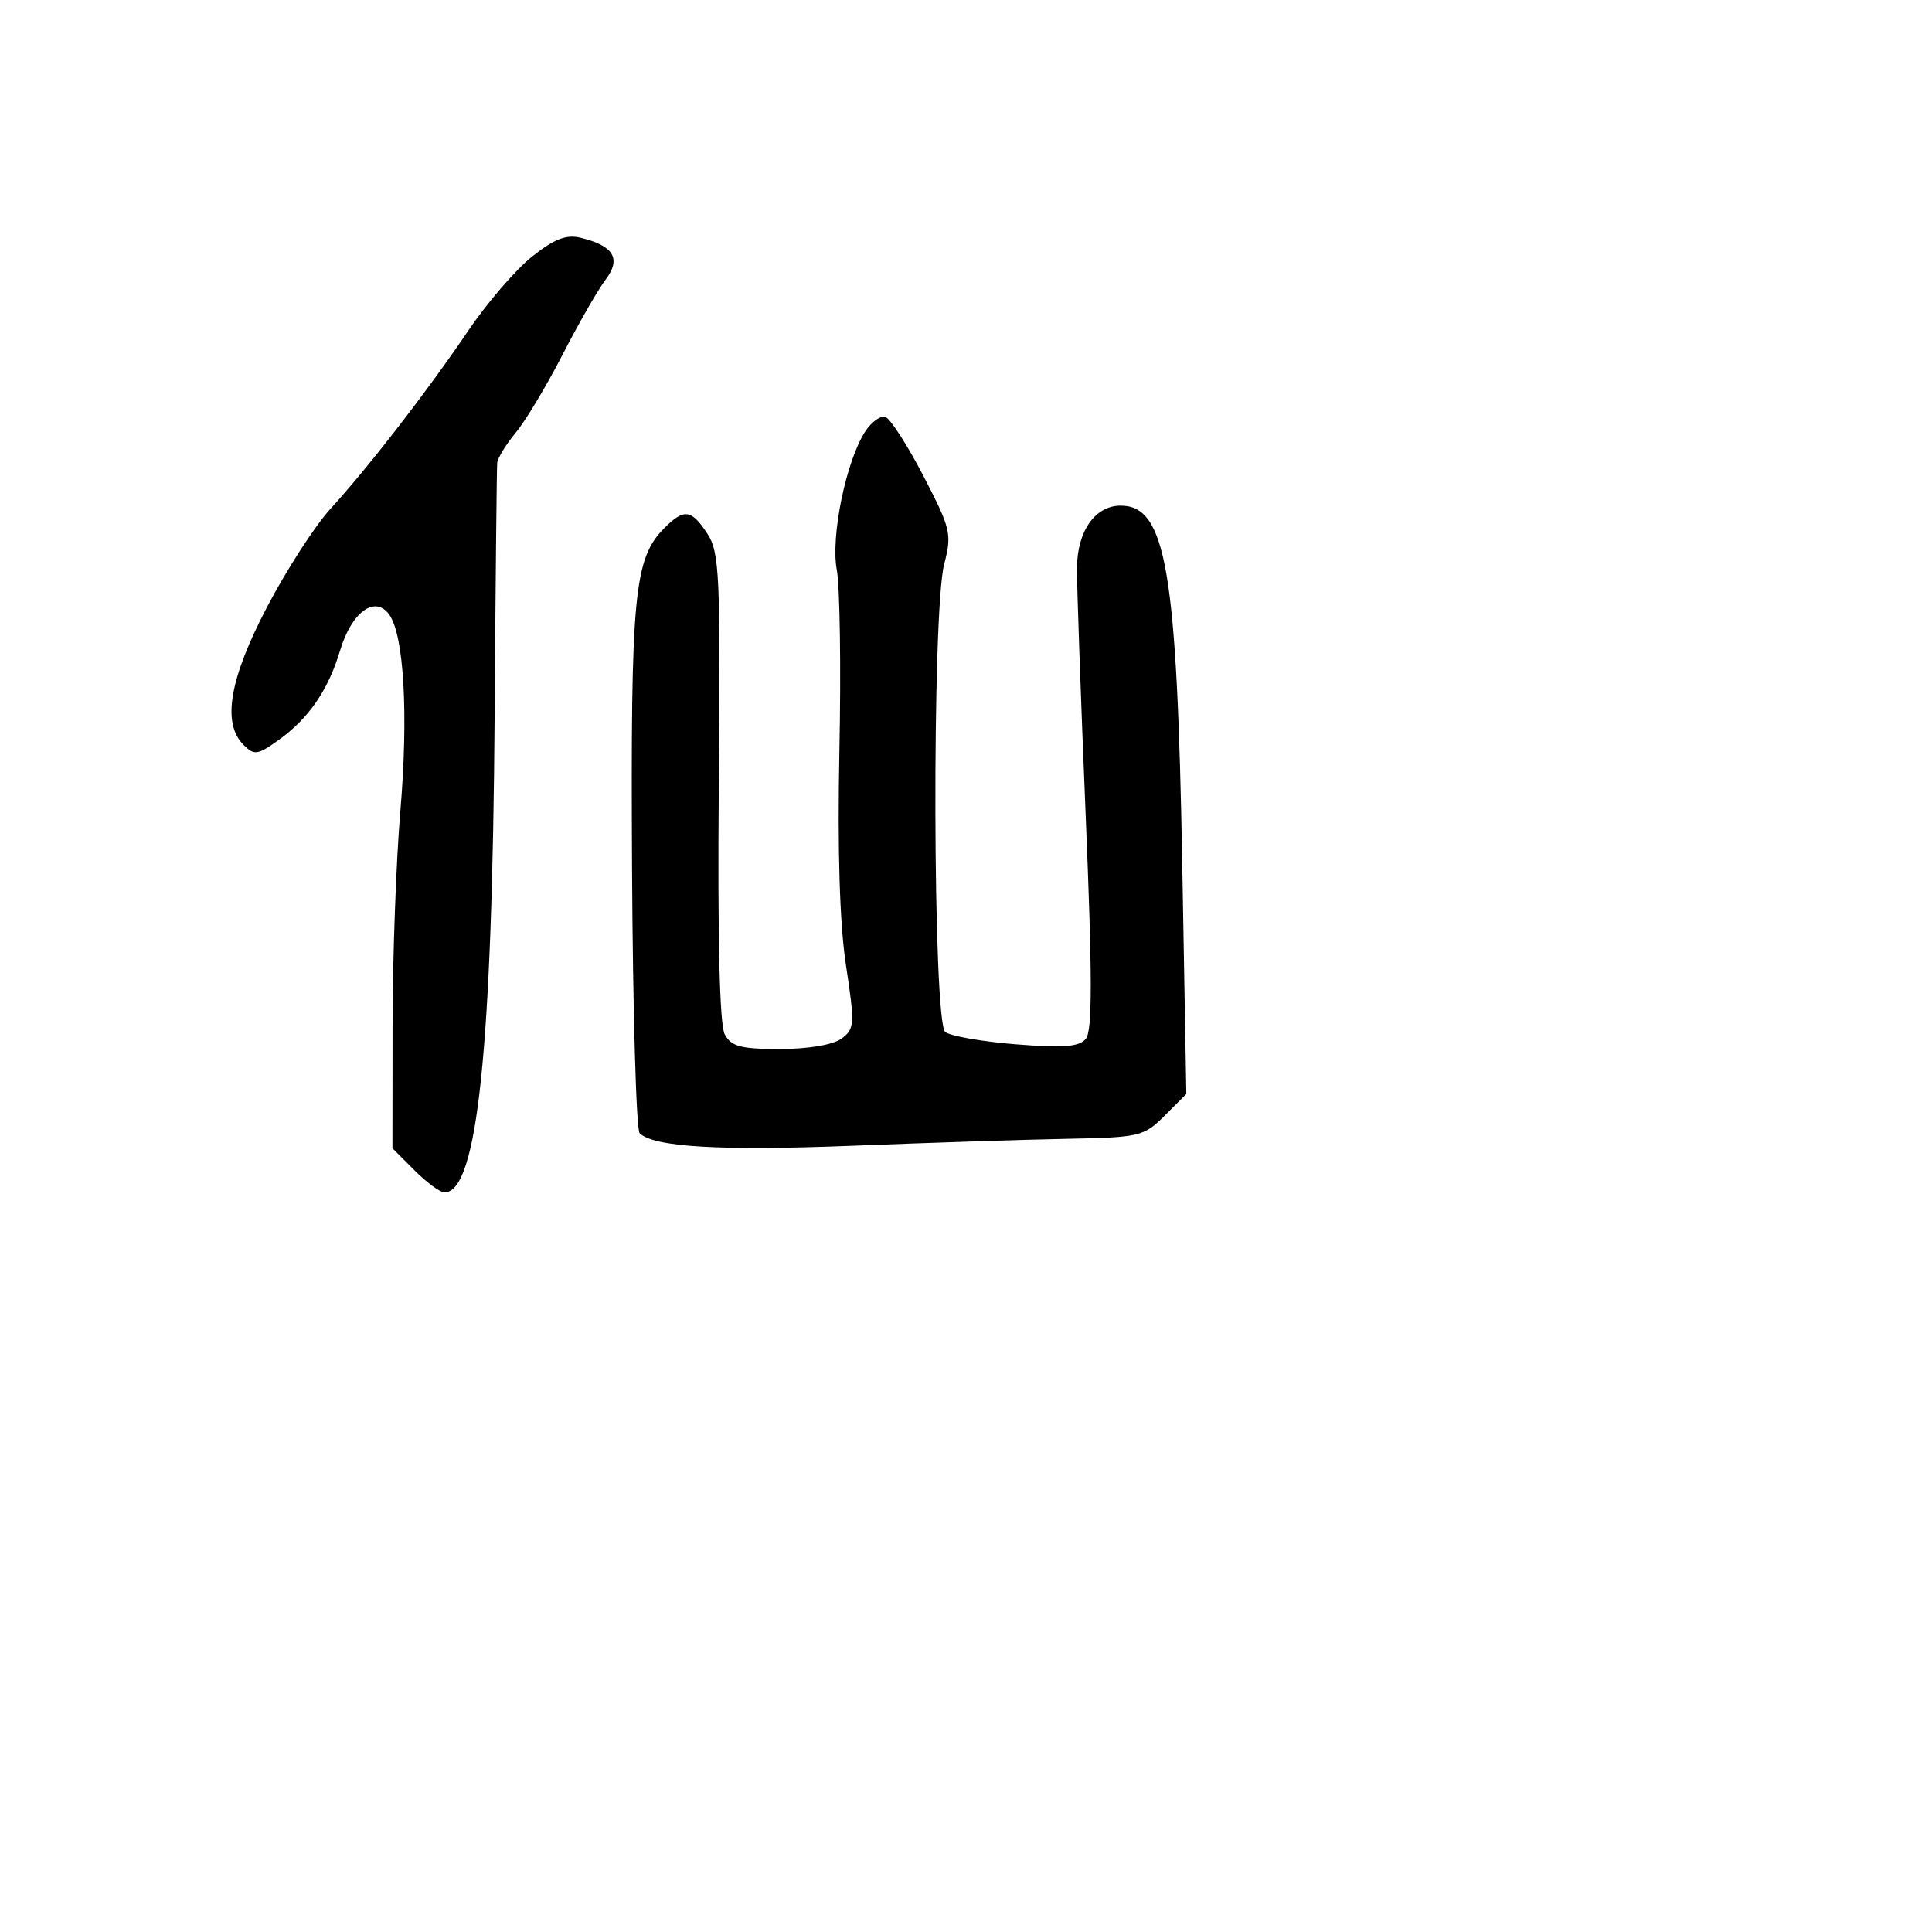 <svg xmlns="http://www.w3.org/2000/svg" width="256" height="256" viewBox="0 0 256 256" version="1.1">
	<path d="M 70.497 34.003 C 68.341 35.716, 64.535 40.138, 62.038 43.828 C 56.614 51.849, 48.899 61.822, 43.782 67.427 C 41.736 69.667, 37.962 75.511, 35.395 80.414 C 30.390 89.971, 29.393 95.822, 32.278 98.707 C 33.680 100.108, 34.123 100.049, 36.875 98.089 C 40.895 95.226, 43.487 91.461, 45.063 86.191 C 46.582 81.113, 49.676 78.836, 51.558 81.411 C 53.532 84.110, 54.134 94.654, 53.047 107.500 C 52.489 114.100, 52.025 126.847, 52.016 135.827 L 52 152.154 54.923 155.077 C 56.531 156.685, 58.320 158, 58.900 158 C 63.254 158, 65.233 139.081, 65.544 94.500 C 65.666 76.900, 65.819 61.972, 65.883 61.327 C 65.947 60.681, 67.054 58.881, 68.342 57.327 C 69.630 55.772, 72.418 51.125, 74.539 47 C 76.660 42.875, 79.222 38.407, 80.232 37.071 C 82.345 34.277, 81.348 32.584, 76.958 31.510 C 75.034 31.039, 73.463 31.645, 70.497 34.003 M 114.637 57.188 C 112.096 61.131, 110.051 71.095, 110.878 75.500 C 111.292 77.700, 111.448 88.500, 111.225 99.500 C 110.960 112.630, 111.258 122.379, 112.092 127.881 C 113.284 135.738, 113.246 136.347, 111.490 137.631 C 110.376 138.445, 107.076 139, 103.344 139 C 98.147 139, 96.891 138.665, 96.027 137.050 C 95.350 135.785, 95.074 124.263, 95.242 104.263 C 95.477 76.165, 95.343 73.186, 93.727 70.713 C 91.619 67.487, 90.644 67.356, 88.053 69.947 C 84.007 73.993, 83.556 78.707, 83.748 114.915 C 83.848 133.843, 84.302 149.702, 84.756 150.156 C 86.591 151.991, 95.426 152.510, 113 151.817 C 123.175 151.415, 135.988 151.001, 141.474 150.896 C 151.008 150.715, 151.574 150.580, 154.320 147.834 L 157.193 144.961 156.657 114.675 C 155.965 75.544, 154.503 67, 148.500 67 C 145.114 67, 142.748 70.356, 142.705 75.221 C 142.684 77.574, 143.200 92.270, 143.851 107.877 C 144.743 129.265, 144.751 136.595, 143.885 137.639 C 142.991 138.716, 140.925 138.880, 134.617 138.377 C 130.153 138.021, 125.938 137.286, 125.250 136.743 C 123.596 135.436, 123.470 81.072, 125.106 74.764 C 126.150 70.744, 125.993 70.075, 122.356 63.064 C 120.235 58.974, 117.966 55.458, 117.314 55.252 C 116.661 55.045, 115.457 55.916, 114.637 57.188" stroke="none" fill="black" fill-rule="evenodd"/>
</svg>